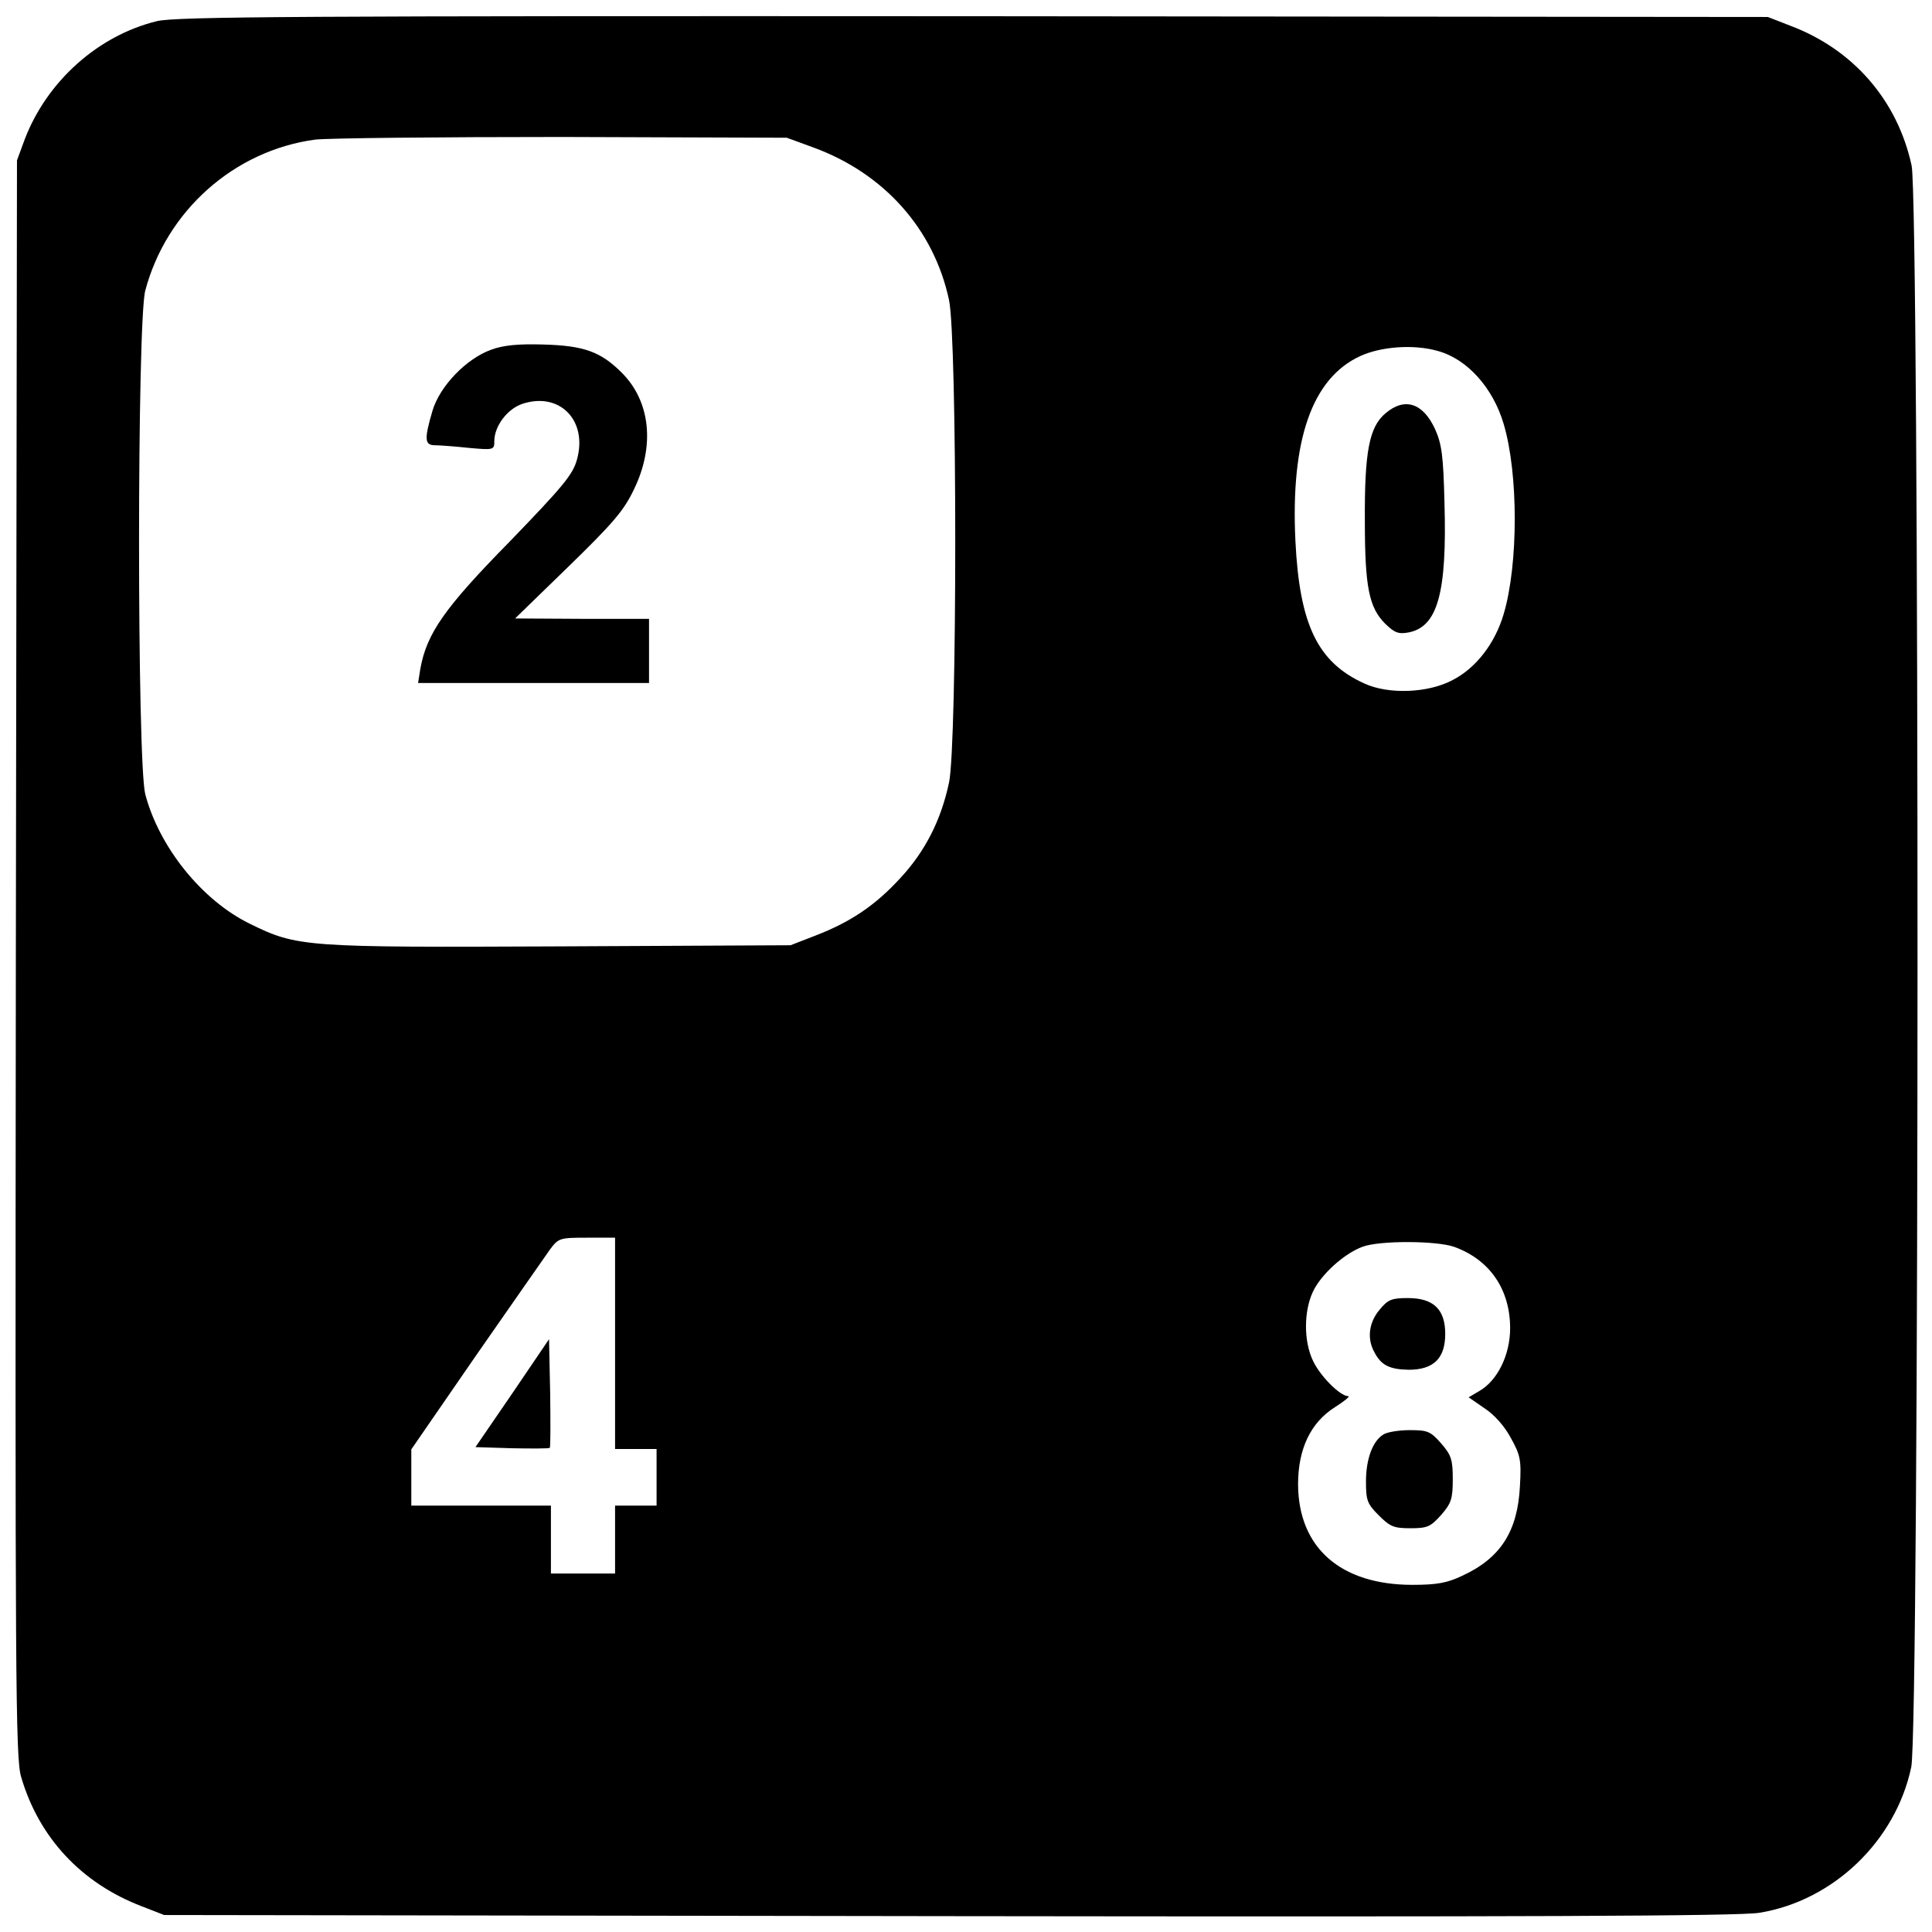 <?xml version="1.0" standalone="no"?>
<!DOCTYPE svg PUBLIC "-//W3C//DTD SVG 20010904//EN"
 "http://www.w3.org/TR/2001/REC-SVG-20010904/DTD/svg10.dtd">
<svg version="1.0" xmlns="http://www.w3.org/2000/svg"
 width="512pt" height="512pt" viewBox="0 0 512 512"
 preserveAspectRatio="xMidYMid meet">
<g transform="translate(0,512) scale(0.1,-0.1)"
fill="#000000" stroke="none">
<path d="M416 5064 c-156 -38 -291 -159 -350 -312 l-21 -57 -3 -2115 c-2
-1912 -1 -2120 14 -2169 47 -161 160 -282 320 -343 l59 -23 2080 -3 c1514 -2
2099 0 2148 9 196 32 361 191 402 386 22 101 22 4144 1 4244 -37 172 -154 308
-322 371 l-59 23 -2105 2 c-1793 1 -2114 -1 -2164 -13z m1740 -335 c188 -69
319 -217 359 -404 22 -102 22 -1177 0 -1279 -21 -99 -63 -182 -129 -253 -66
-72 -131 -116 -224 -152 l-67 -26 -611 -3 c-678 -3 -696 -2 -822 60 -127 62
-240 203 -277 343 -22 86 -22 1252 0 1335 56 211 235 371 450 400 33 4 328 7
655 7 l595 -2 71 -26z m1654 -539 c78 -21 147 -98 175 -194 39 -131 39 -371 0
-503 -23 -78 -73 -143 -135 -175 -65 -35 -171 -39 -235 -9 -123 56 -171 155
-182 377 -13 268 44 431 171 490 56 26 143 32 206 14z m-2180 -2630 l0 -280
55 0 55 0 0 -75 0 -75 -55 0 -55 0 0 -90 0 -90 -85 0 -85 0 0 90 0 90 -185 0
-185 0 0 74 0 75 171 248 c95 136 183 263 196 281 23 31 26 32 99 32 l74 0 0
-280z m2223 256 c95 -34 149 -113 149 -216 0 -70 -33 -138 -81 -166 l-29 -17
42 -29 c26 -17 53 -47 70 -79 25 -45 28 -58 24 -127 -6 -120 -51 -191 -153
-238 -40 -19 -67 -24 -132 -24 -190 0 -302 98 -303 266 0 94 33 164 98 205 25
16 41 29 35 29 -22 0 -76 55 -94 95 -24 51 -24 129 0 181 21 46 83 102 132
120 46 17 195 16 242 0z"/>
<path d="M1301 4193 c-66 -24 -136 -97 -155 -162 -22 -75 -21 -91 7 -91 12 0
52 -3 90 -7 66 -6 67 -5 67 18 0 40 35 86 75 99 98 32 173 -44 144 -148 -11
-40 -37 -71 -179 -218 -173 -176 -219 -243 -236 -336 l-6 -38 306 0 306 0 0
85 0 85 -177 0 -178 1 141 137 c117 114 147 148 174 205 56 115 44 233 -32
309 -56 56 -100 72 -208 75 -68 2 -107 -2 -139 -14z"/>
<path d="M3672 4025 c-43 -36 -56 -100 -55 -285 0 -176 11 -230 54 -273 25
-24 35 -28 62 -23 77 15 102 105 95 344 -3 123 -7 155 -25 195 -32 69 -80 85
-131 42z"/>
<path d="M1358 1428 l-98 -143 96 -3 c53 -1 98 -1 101 1 2 2 2 68 1 146 l-3
142 -97 -143z"/>
<path d="M3656 1649 c-28 -33 -34 -76 -14 -112 18 -35 40 -46 91 -47 66 0 97
30 97 95 0 65 -31 95 -99 95 -43 0 -53 -4 -75 -31z"/>
<path d="M3667 1319 c-29 -17 -47 -65 -47 -125 0 -50 3 -59 34 -90 30 -30 40
-34 84 -34 45 0 53 4 81 35 27 31 31 43 31 95 0 52 -4 64 -31 95 -28 32 -36
35 -83 35 -28 0 -59 -5 -69 -11z"/>
</g>
</svg>
